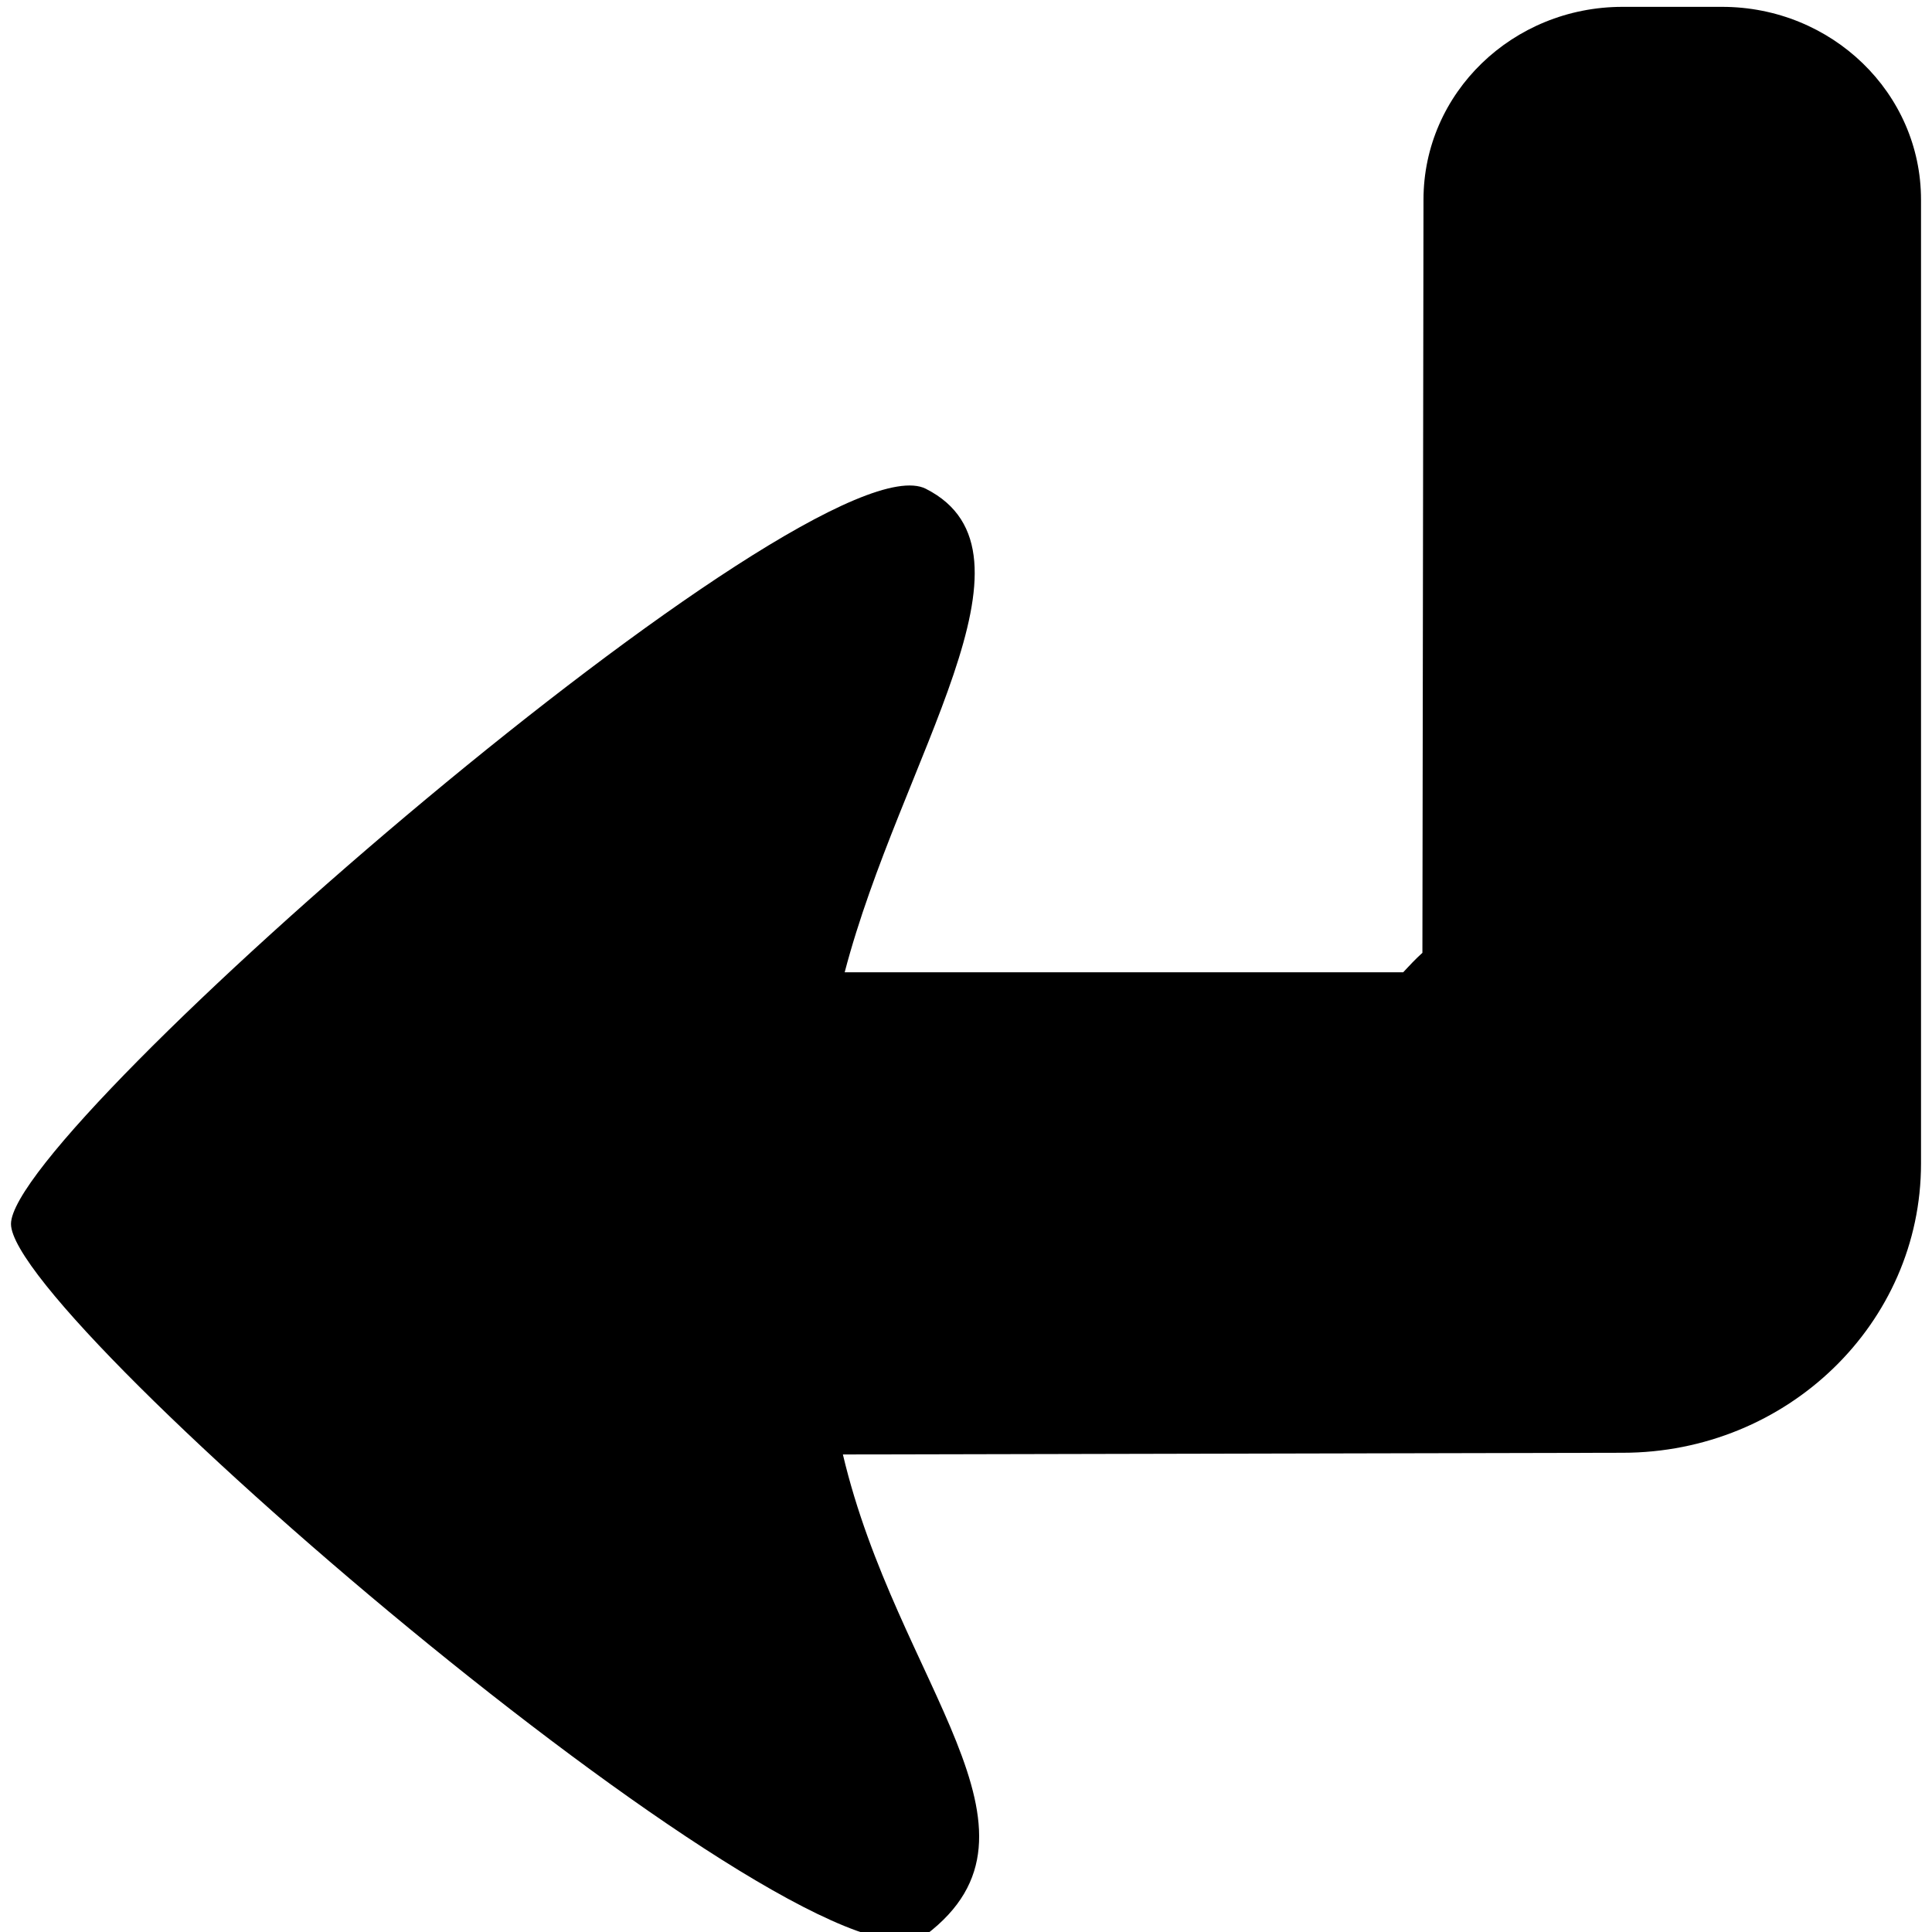 <?xml version="1.0" encoding="UTF-8" standalone="no"?>
<!-- Created with Inkscape (http://www.inkscape.org/) -->

<svg
   xmlns:dc="http://purl.org/dc/elements/1.1/"
   xmlns:cc="http://creativecommons.org/ns#"
   xmlns:rdf="http://www.w3.org/1999/02/22-rdf-syntax-ns#"
   xmlns:svg="http://www.w3.org/2000/svg"
   xmlns="http://www.w3.org/2000/svg"
   xmlns:sodipodi="http://sodipodi.sourceforge.net/DTD/sodipodi-0.dtd"
   xmlns:inkscape="http://www.inkscape.org/namespaces/inkscape"
   width="64px"
   height="64px"
   id="svg3470"
   version="1.1"
   inkscape:version="0.48.5 r10040"
   sodipodi:docname="Return.xaml">
  <defs
     id="defs3472" />
  <sodipodi:namedview
     id="base"
     pagecolor="#ffffff"
     bordercolor="#666666"
     borderopacity="1.0"
     inkscape:pageopacity="0.0"
     inkscape:pageshadow="2"
     inkscape:zoom="5.5"
     inkscape:cx="32"
     inkscape:cy="32"
     inkscape:current-layer="svg3470"
     showgrid="true"
     inkscape:document-units="px"
     inkscape:grid-bbox="true"
     inkscape:window-width="1920"
     inkscape:window-height="1003"
     inkscape:window-x="-9"
     inkscape:window-y="-9"
     inkscape:window-maximized="1" />
  <path
     inkscape:connector-curvature="0"
     id="path3189"
     style="fill-rule:evenodd"
     d="m 30.672,16.193 c 4.176,2.116 -0.843,8.955 -2.691,16.016 H 46.481 c 0.206,-0.221 0.412,-0.443 0.638,-0.646 l 0.036,-24.949 c 0,-3.531 2.952,-6.387 6.593,-6.387 h 3.296 c 3.641,0 6.592,2.856 6.592,6.387 0,0 0,19.441 0,31.931 0,5.291 -4.427,9.58 -9.888,9.58 l -25.826,0.056 c 1.796,7.609 7.307,12.458 2.753,15.91 C 27.228,66.703 0.364,43.734 0.364,40.545 c 0,-3.188 26.583,-26.241 30.307,-24.353 z" />
</svg>
